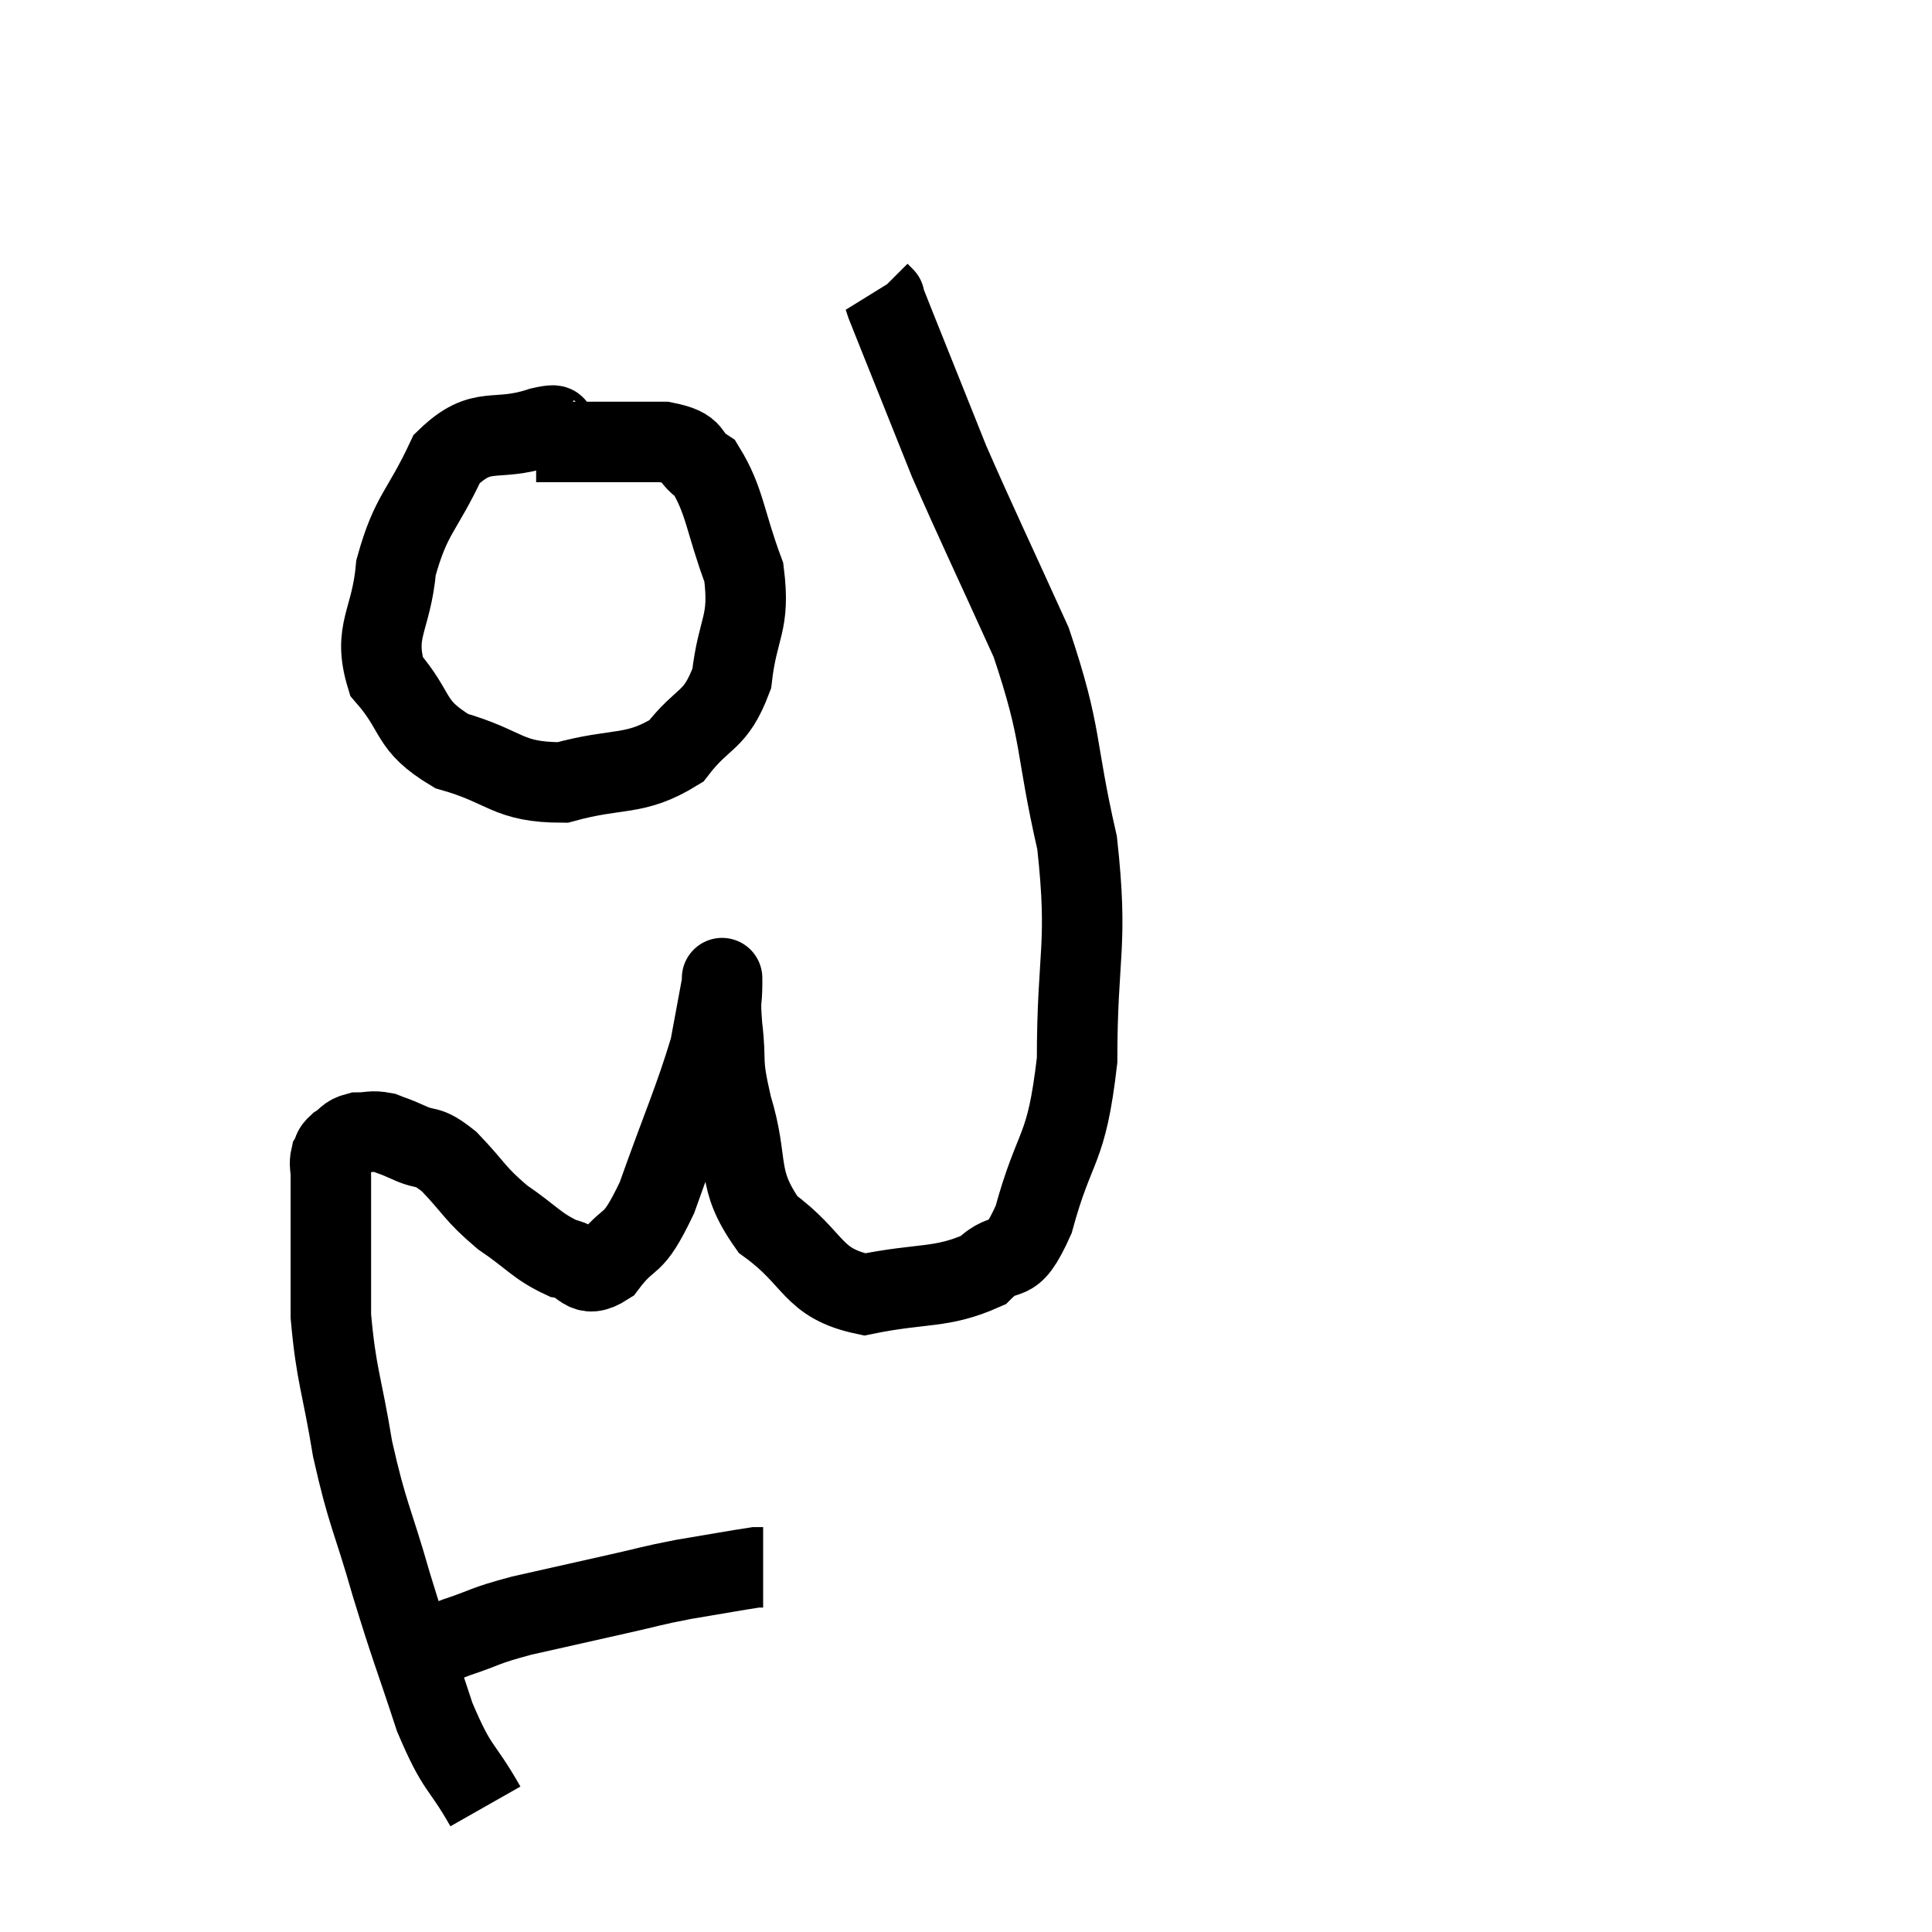 <svg width="48" height="48" viewBox="0 0 48 48" xmlns="http://www.w3.org/2000/svg"><path d="M 10.02 41.22 C 10.68 40.95, 10.605 40.95, 11.34 40.68 C 12.15 40.41, 11.955 40.41, 12.96 40.14 C 14.16 39.87, 14.355 39.825, 15.36 39.6 C 16.17 39.42, 16.125 39.405, 16.98 39.24 C 17.88 39.09, 18.285 39.015, 18.78 38.94 C 18.87 38.94, 18.915 38.94, 18.96 38.94 L 18.96 38.94" fill="none" stroke="black" stroke-width="2"></path><path d="M 12.06 44.88 C 11.43 43.77, 11.385 44.04, 10.8 42.66 C 10.26 41.01, 10.23 41.025, 9.72 39.36 C 9.24 37.68, 9.135 37.665, 8.76 36 C 8.49 34.35, 8.355 34.2, 8.22 32.7 C 8.22 31.35, 8.22 30.87, 8.22 30 C 8.22 29.61, 8.22 29.535, 8.22 29.22 C 8.22 28.98, 8.175 28.935, 8.22 28.74 C 8.31 28.59, 8.235 28.59, 8.4 28.44 C 8.64 28.29, 8.595 28.215, 8.88 28.14 C 9.21 28.14, 9.225 28.08, 9.54 28.14 C 9.84 28.26, 9.735 28.2, 10.14 28.38 C 10.65 28.62, 10.575 28.395, 11.16 28.86 C 11.82 29.55, 11.775 29.64, 12.48 30.24 C 13.23 30.75, 13.335 30.96, 13.98 31.26 C 14.52 31.35, 14.475 31.815, 15.06 31.44 C 15.69 30.6, 15.675 31.11, 16.32 29.76 C 16.98 27.9, 17.235 27.375, 17.64 26.04 C 17.79 25.23, 17.865 24.825, 17.94 24.42 C 17.94 24.42, 17.94 24.42, 17.94 24.42 C 17.94 24.42, 17.94 24.15, 17.94 24.42 C 17.94 24.96, 17.88 24.735, 17.94 25.5 C 18.06 26.49, 17.895 26.25, 18.18 27.48 C 18.63 28.95, 18.255 29.25, 19.08 30.42 C 20.28 31.29, 20.145 31.875, 21.48 32.16 C 22.95 31.86, 23.37 32.025, 24.42 31.56 C 25.05 30.93, 25.095 31.605, 25.68 30.3 C 26.22 28.32, 26.49 28.68, 26.76 26.34 C 26.76 23.64, 27.045 23.535, 26.76 20.94 C 26.19 18.45, 26.415 18.33, 25.62 15.96 C 24.6 13.71, 24.27 13.035, 23.58 11.46 C 23.22 10.56, 23.25 10.635, 22.86 9.66 C 22.44 8.61, 22.245 8.13, 22.02 7.56 C 21.99 7.47, 21.975 7.425, 21.96 7.38 C 21.96 7.38, 21.96 7.38, 21.96 7.38 C 21.96 7.38, 21.96 7.38, 21.96 7.38 C 21.96 7.38, 21.99 7.41, 21.96 7.38 L 21.84 7.26" fill="none" stroke="black" stroke-width="2"></path><path d="M 13.74 10.8 C 13.59 10.71, 14.1 10.47, 13.44 10.62 C 12.27 11.01, 12 10.53, 11.1 11.4 C 10.47 12.75, 10.215 12.75, 9.84 14.1 C 9.72 15.45, 9.255 15.66, 9.6 16.8 C 10.41 17.73, 10.125 18, 11.22 18.66 C 12.6 19.05, 12.585 19.44, 13.98 19.44 C 15.39 19.05, 15.75 19.305, 16.8 18.66 C 17.49 17.76, 17.76 17.97, 18.18 16.86 C 18.33 15.54, 18.645 15.525, 18.48 14.22 C 18 12.93, 18.015 12.45, 17.52 11.64 C 17.01 11.31, 17.34 11.145, 16.5 10.98 C 15.33 10.98, 14.955 10.98, 14.16 10.98 C 13.74 10.98, 13.53 10.98, 13.32 10.98 L 13.32 10.98" fill="none" stroke="black" stroke-width="2"></path></svg>